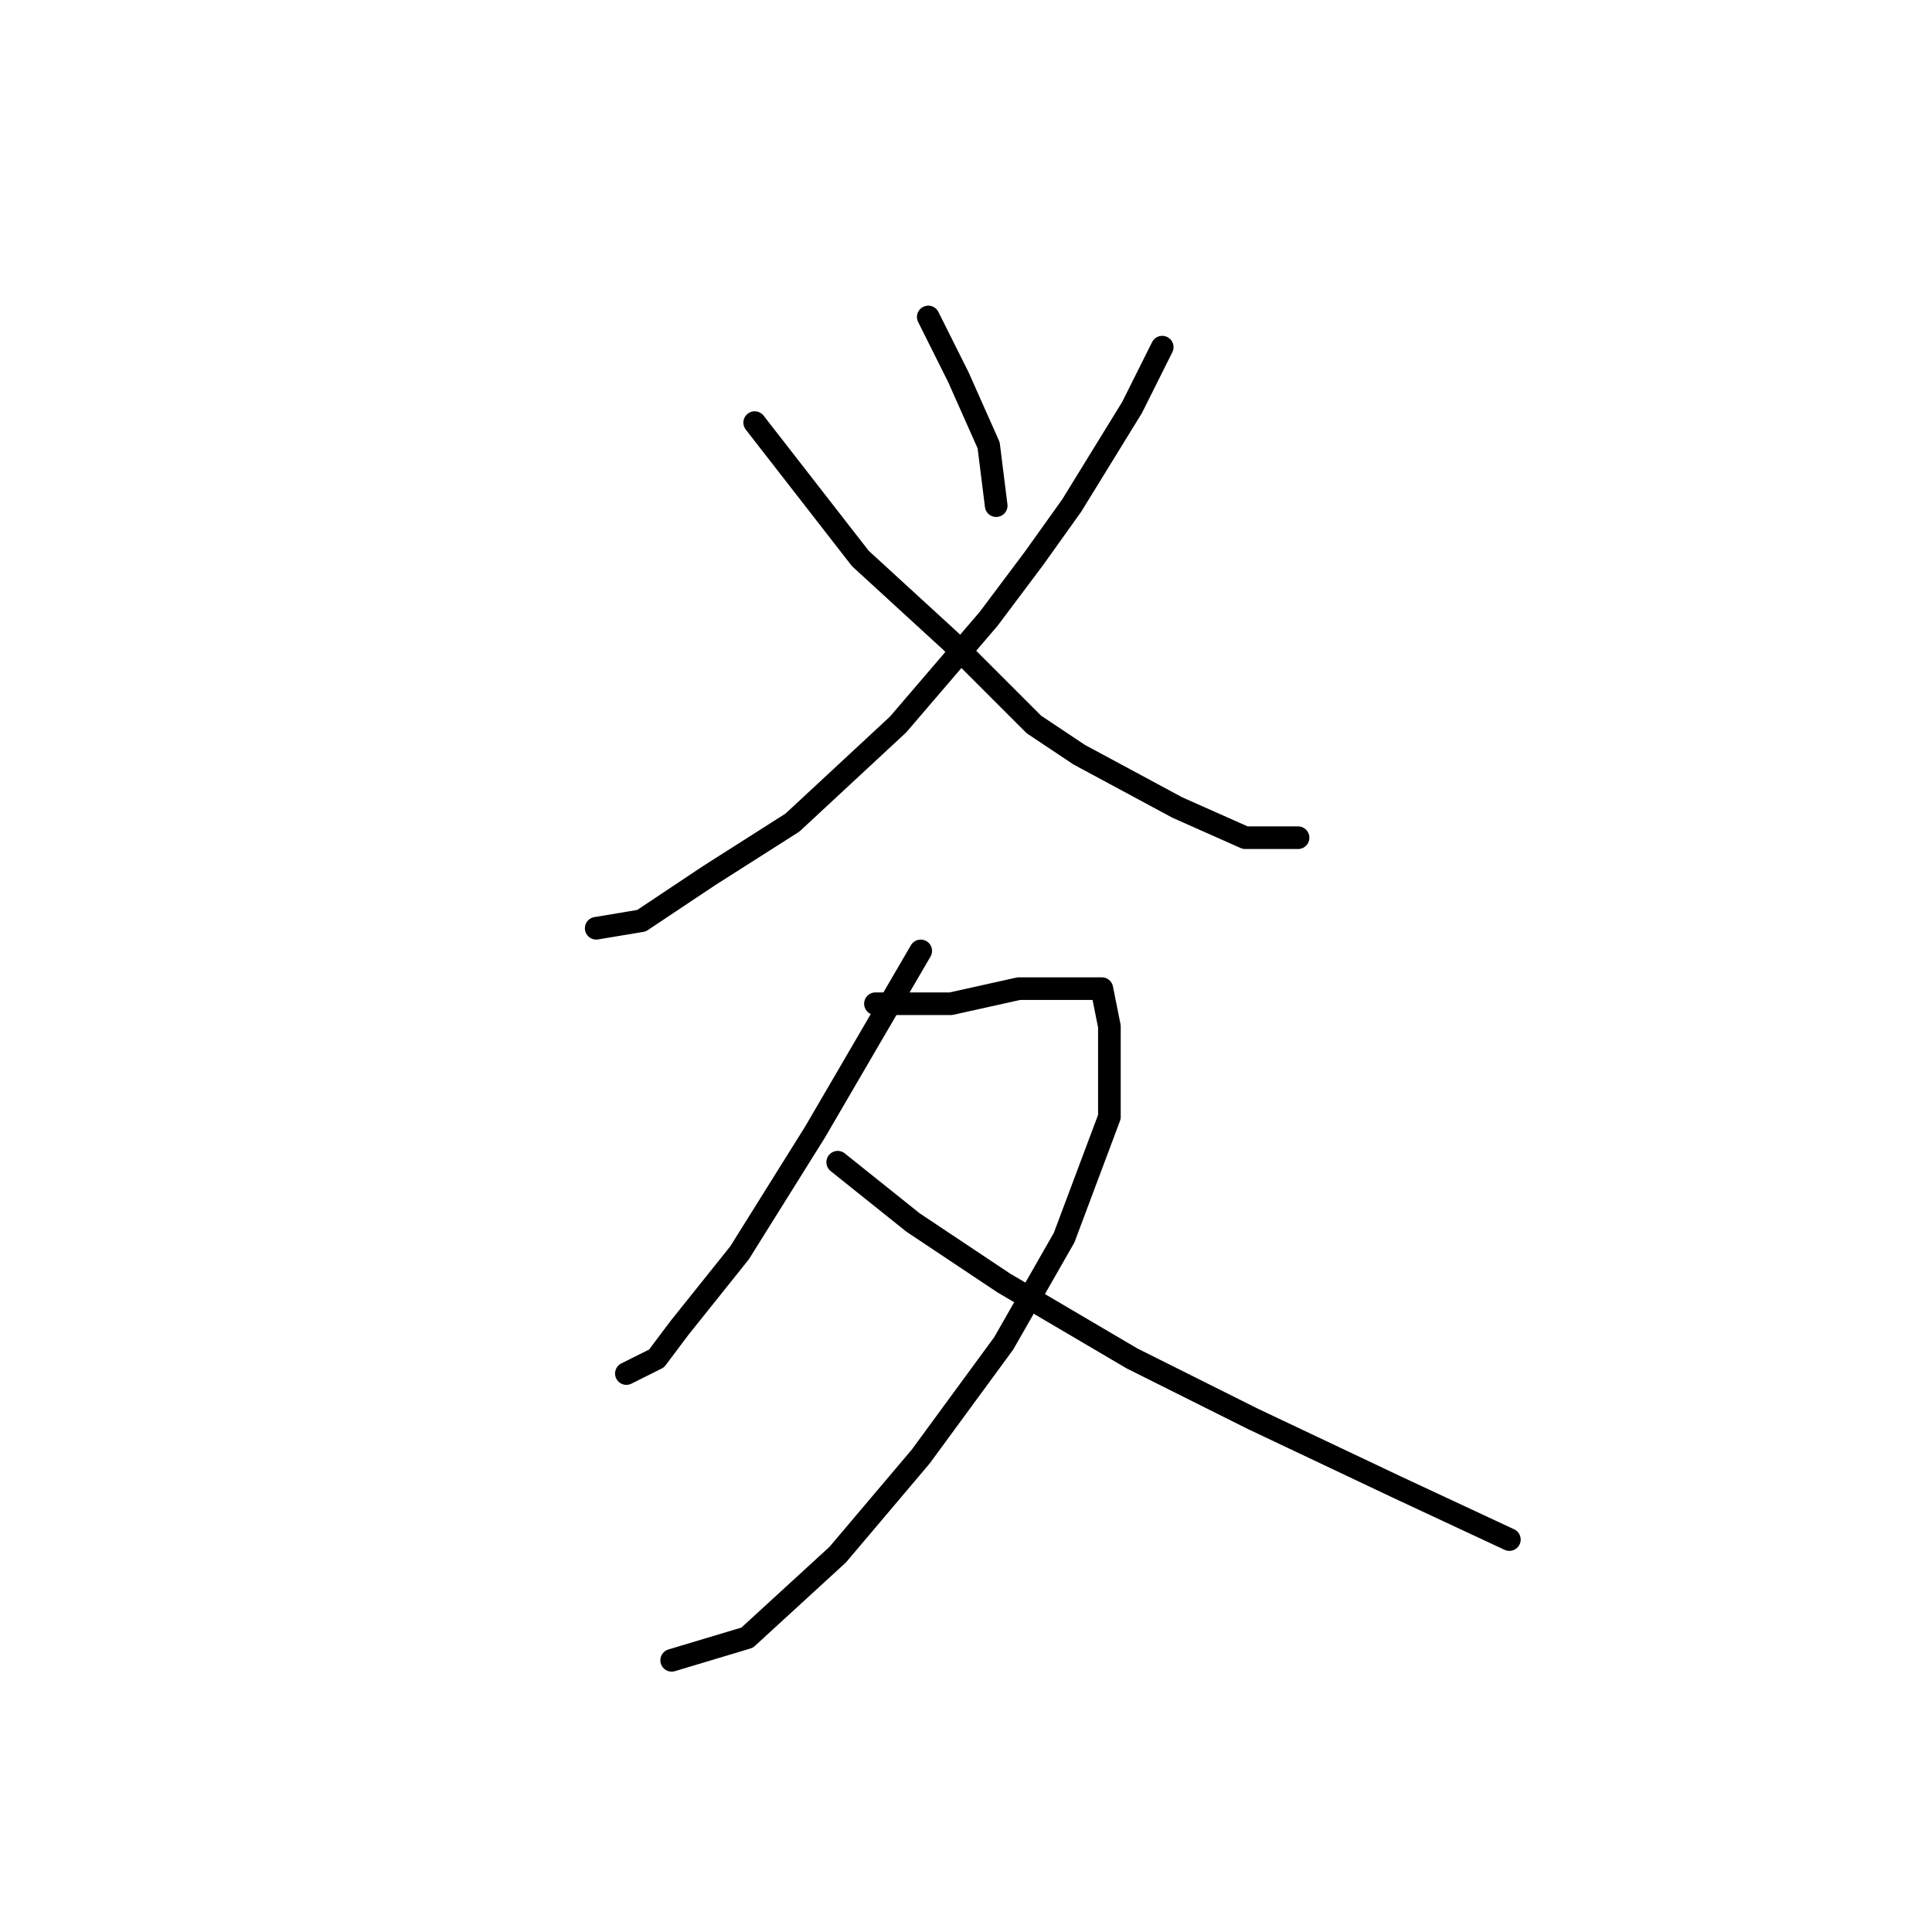 <?xml version="1.0" standalone="no"?>
    <svg width="256" height="256" xmlns="http://www.w3.org/2000/svg" version="1.1">
    <polyline stroke="black" stroke-width="3" stroke-linecap="round" fill="transparent" stroke-linejoin="round" points="154 46 152 50 150 54 142 67 137 74 131 82 119 96 105 109 94 116 85 122 79 123 79 123 " />
        <polyline stroke="black" stroke-width="3" stroke-linecap="round" fill="transparent" stroke-linejoin="round" points="100 56 107 65 114 74 126 85 137 96 143 100 156 107 165 111 171 111 172 111 172 111 " />
        <polyline stroke="black" stroke-width="3" stroke-linecap="round" fill="transparent" stroke-linejoin="round" points="123 42 125 46 127 50 131 59 132 67 132 67 " />
        <polyline stroke="black" stroke-width="3" stroke-linecap="round" fill="transparent" stroke-linejoin="round" points="122 126 115 138 108 150 98 166 90 176 87 180 83 182 83 182 " />
        <polyline stroke="black" stroke-width="3" stroke-linecap="round" fill="transparent" stroke-linejoin="round" points="116 133 121 133 126 133 135 131 142 131 146 131 147 136 147 148 141 164 133 178 122 193 111 206 99 217 89 220 89 220 " />
        <polyline stroke="black" stroke-width="3" stroke-linecap="round" fill="transparent" stroke-linejoin="round" points="111 154 116 158 121 162 133 170 150 180 166 188 185 197 200 204 200 204 " />
        </svg>
